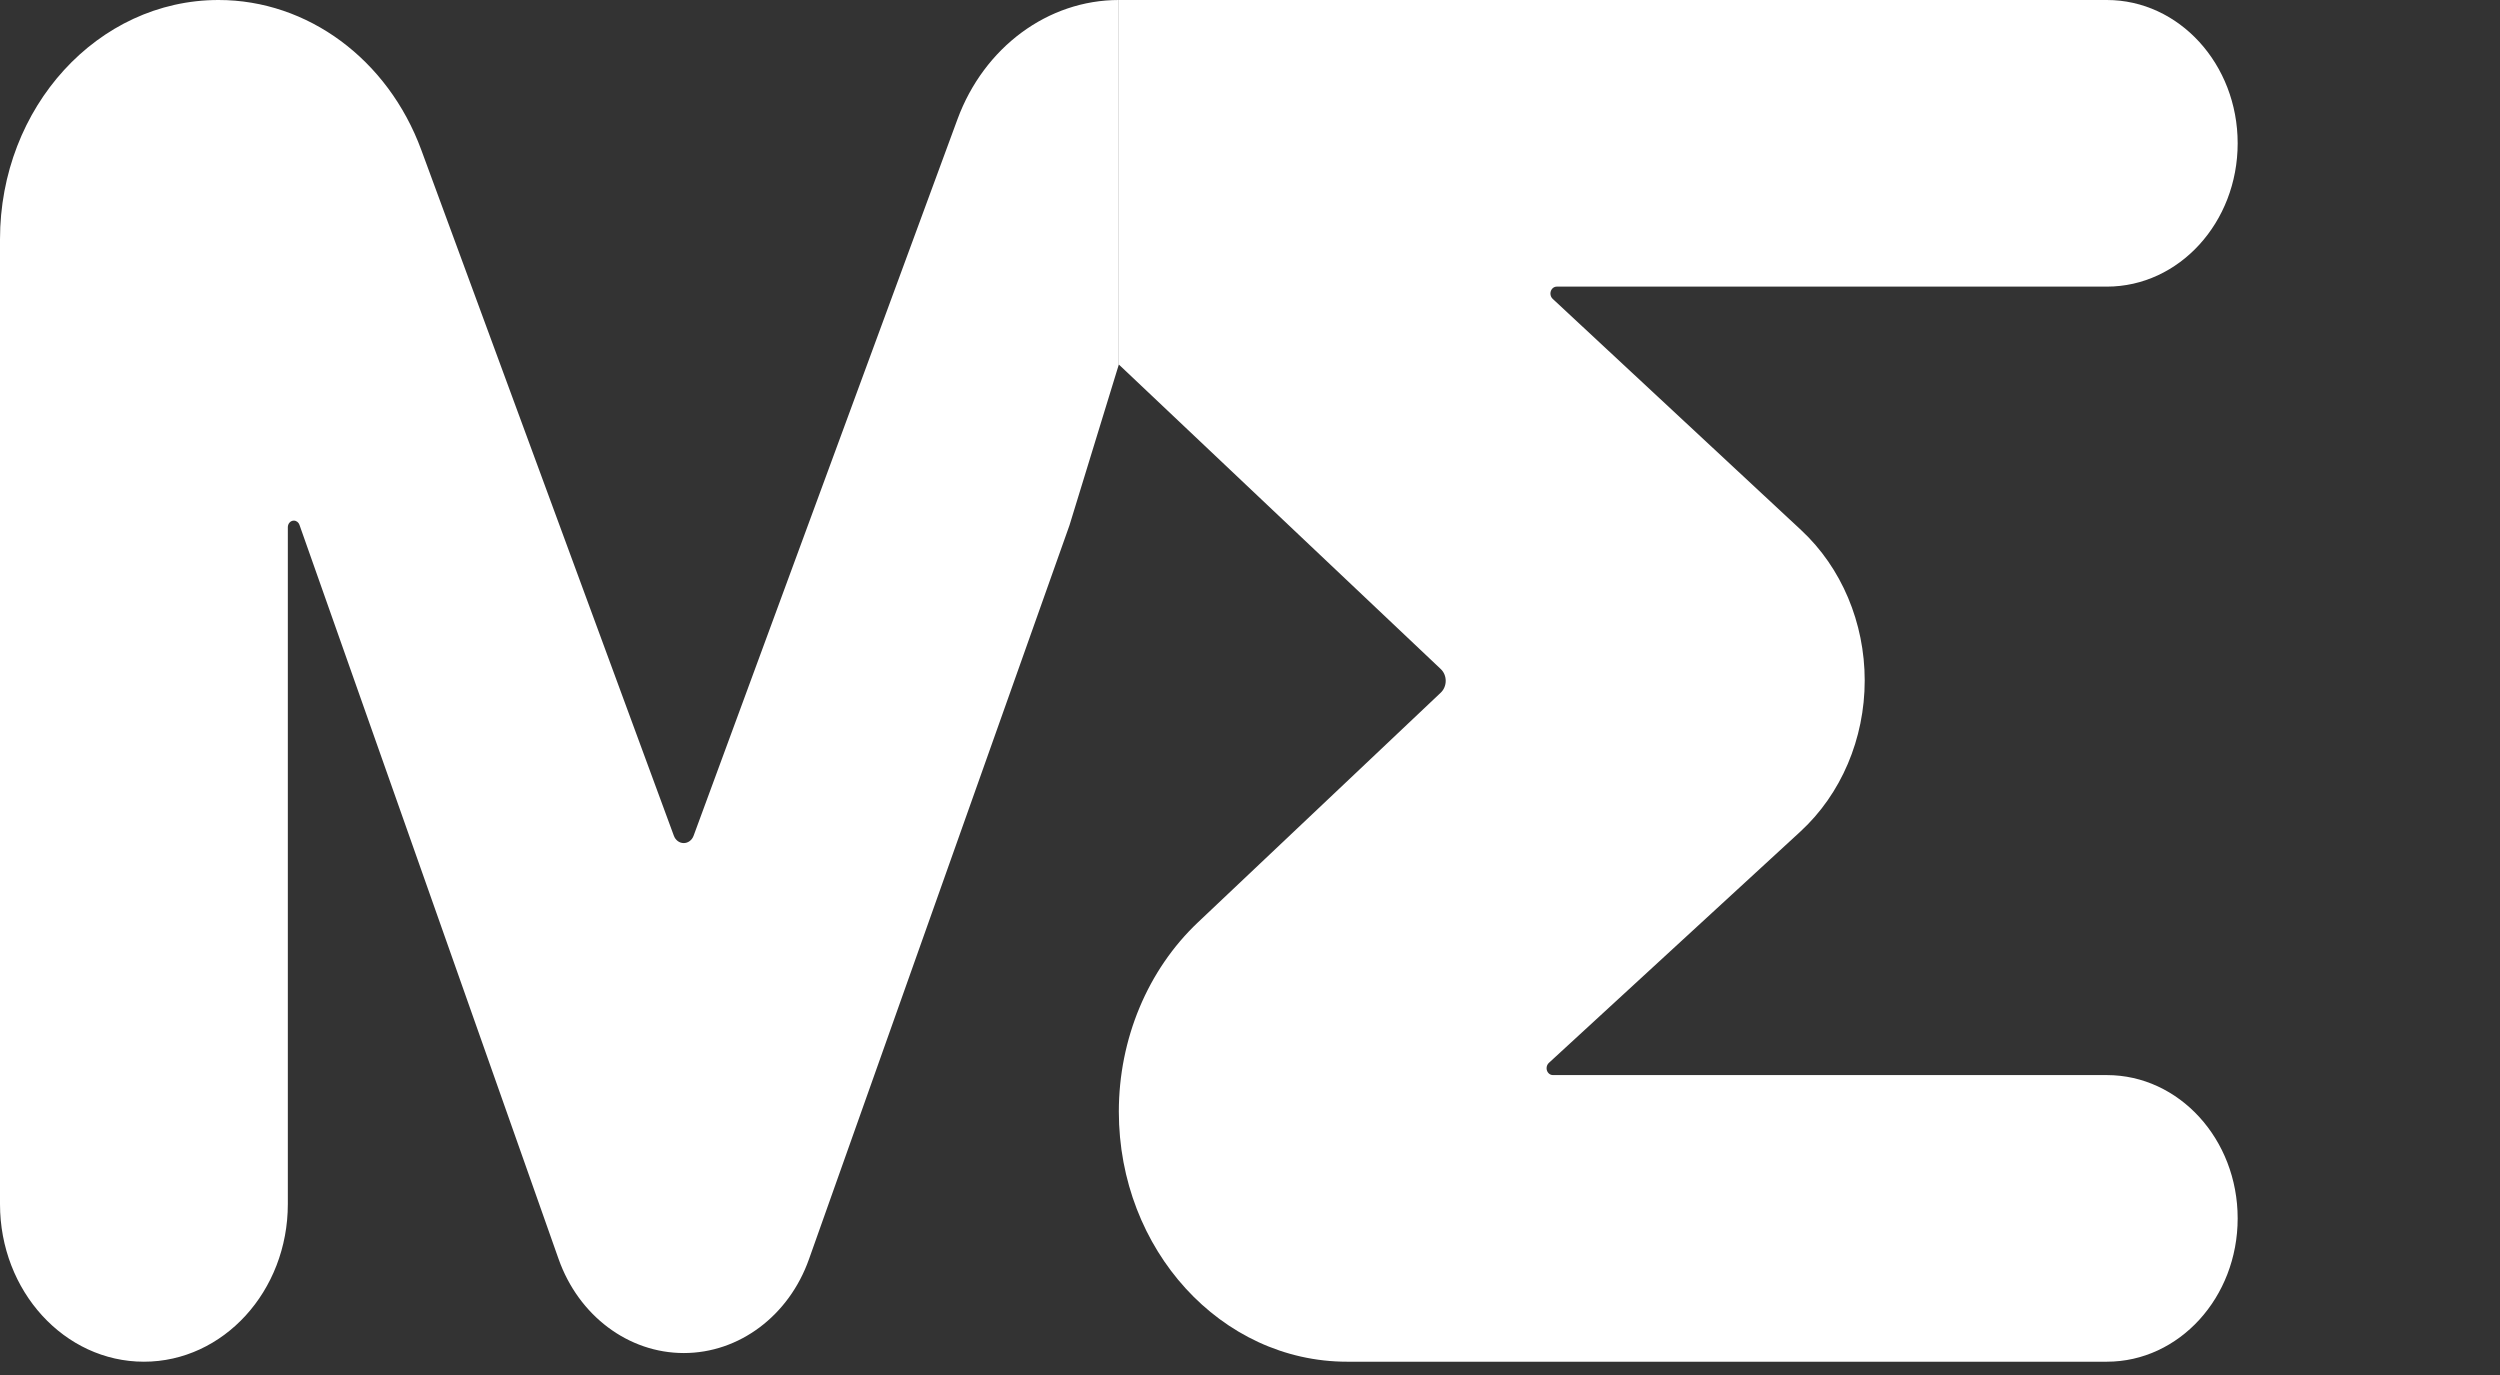 <svg width="60" height="33" viewBox="0 0 60 33" fill="none" xmlns="http://www.w3.org/2000/svg">
<rect x="0" y="0" width="60" height="33" fill="#333333" stroke="none"/>
<path d="M26.852 26.679C26.852 29.994 29.305 32.681 32.331 32.681H50.564C52.298 32.681 53.704 31.141 53.704 29.241C53.704 27.342 52.298 25.802 50.564 25.802H37.269C37.186 25.802 37.118 25.728 37.118 25.637C37.118 25.588 37.138 25.541 37.172 25.51L43.21 19.957C44.188 19.058 44.753 17.73 44.753 16.332C44.753 14.943 44.196 13.624 43.23 12.725L37.263 7.171C37.229 7.139 37.21 7.093 37.21 7.045C37.21 6.953 37.278 6.879 37.361 6.879L50.564 6.879C52.298 6.879 53.704 5.339 53.704 3.439C53.704 1.54 52.298 6.68841e-08 50.564 1.4939e-07L26.852 1.27756e-06V8.748L34.578 16.057C34.654 16.128 34.697 16.232 34.697 16.34C34.697 16.449 34.654 16.552 34.578 16.624L28.75 22.137C27.545 23.277 26.852 24.935 26.852 26.679Z" fill="white"/>
<path d="M5.245 0C2.348 0 0 2.572 0 5.745V28.898C0 30.987 1.546 32.681 3.454 32.681C5.361 32.681 6.908 30.987 6.908 28.898V12.653C6.908 12.566 6.972 12.495 7.052 12.495C7.112 12.495 7.166 12.535 7.187 12.596L13.406 30.216C13.886 31.576 15.08 32.473 16.412 32.473C17.741 32.473 18.934 31.579 19.415 30.222L25.668 12.606L26.852 8.748V1.27756e-06C25.149 5.05537e-07 23.617 1.133 22.979 2.863L16.646 20.059C16.607 20.165 16.513 20.234 16.41 20.234C16.305 20.234 16.212 20.165 16.173 20.059L10.11 3.596C9.309 1.423 7.384 0 5.245 0Z" fill="white"/>
</svg>
